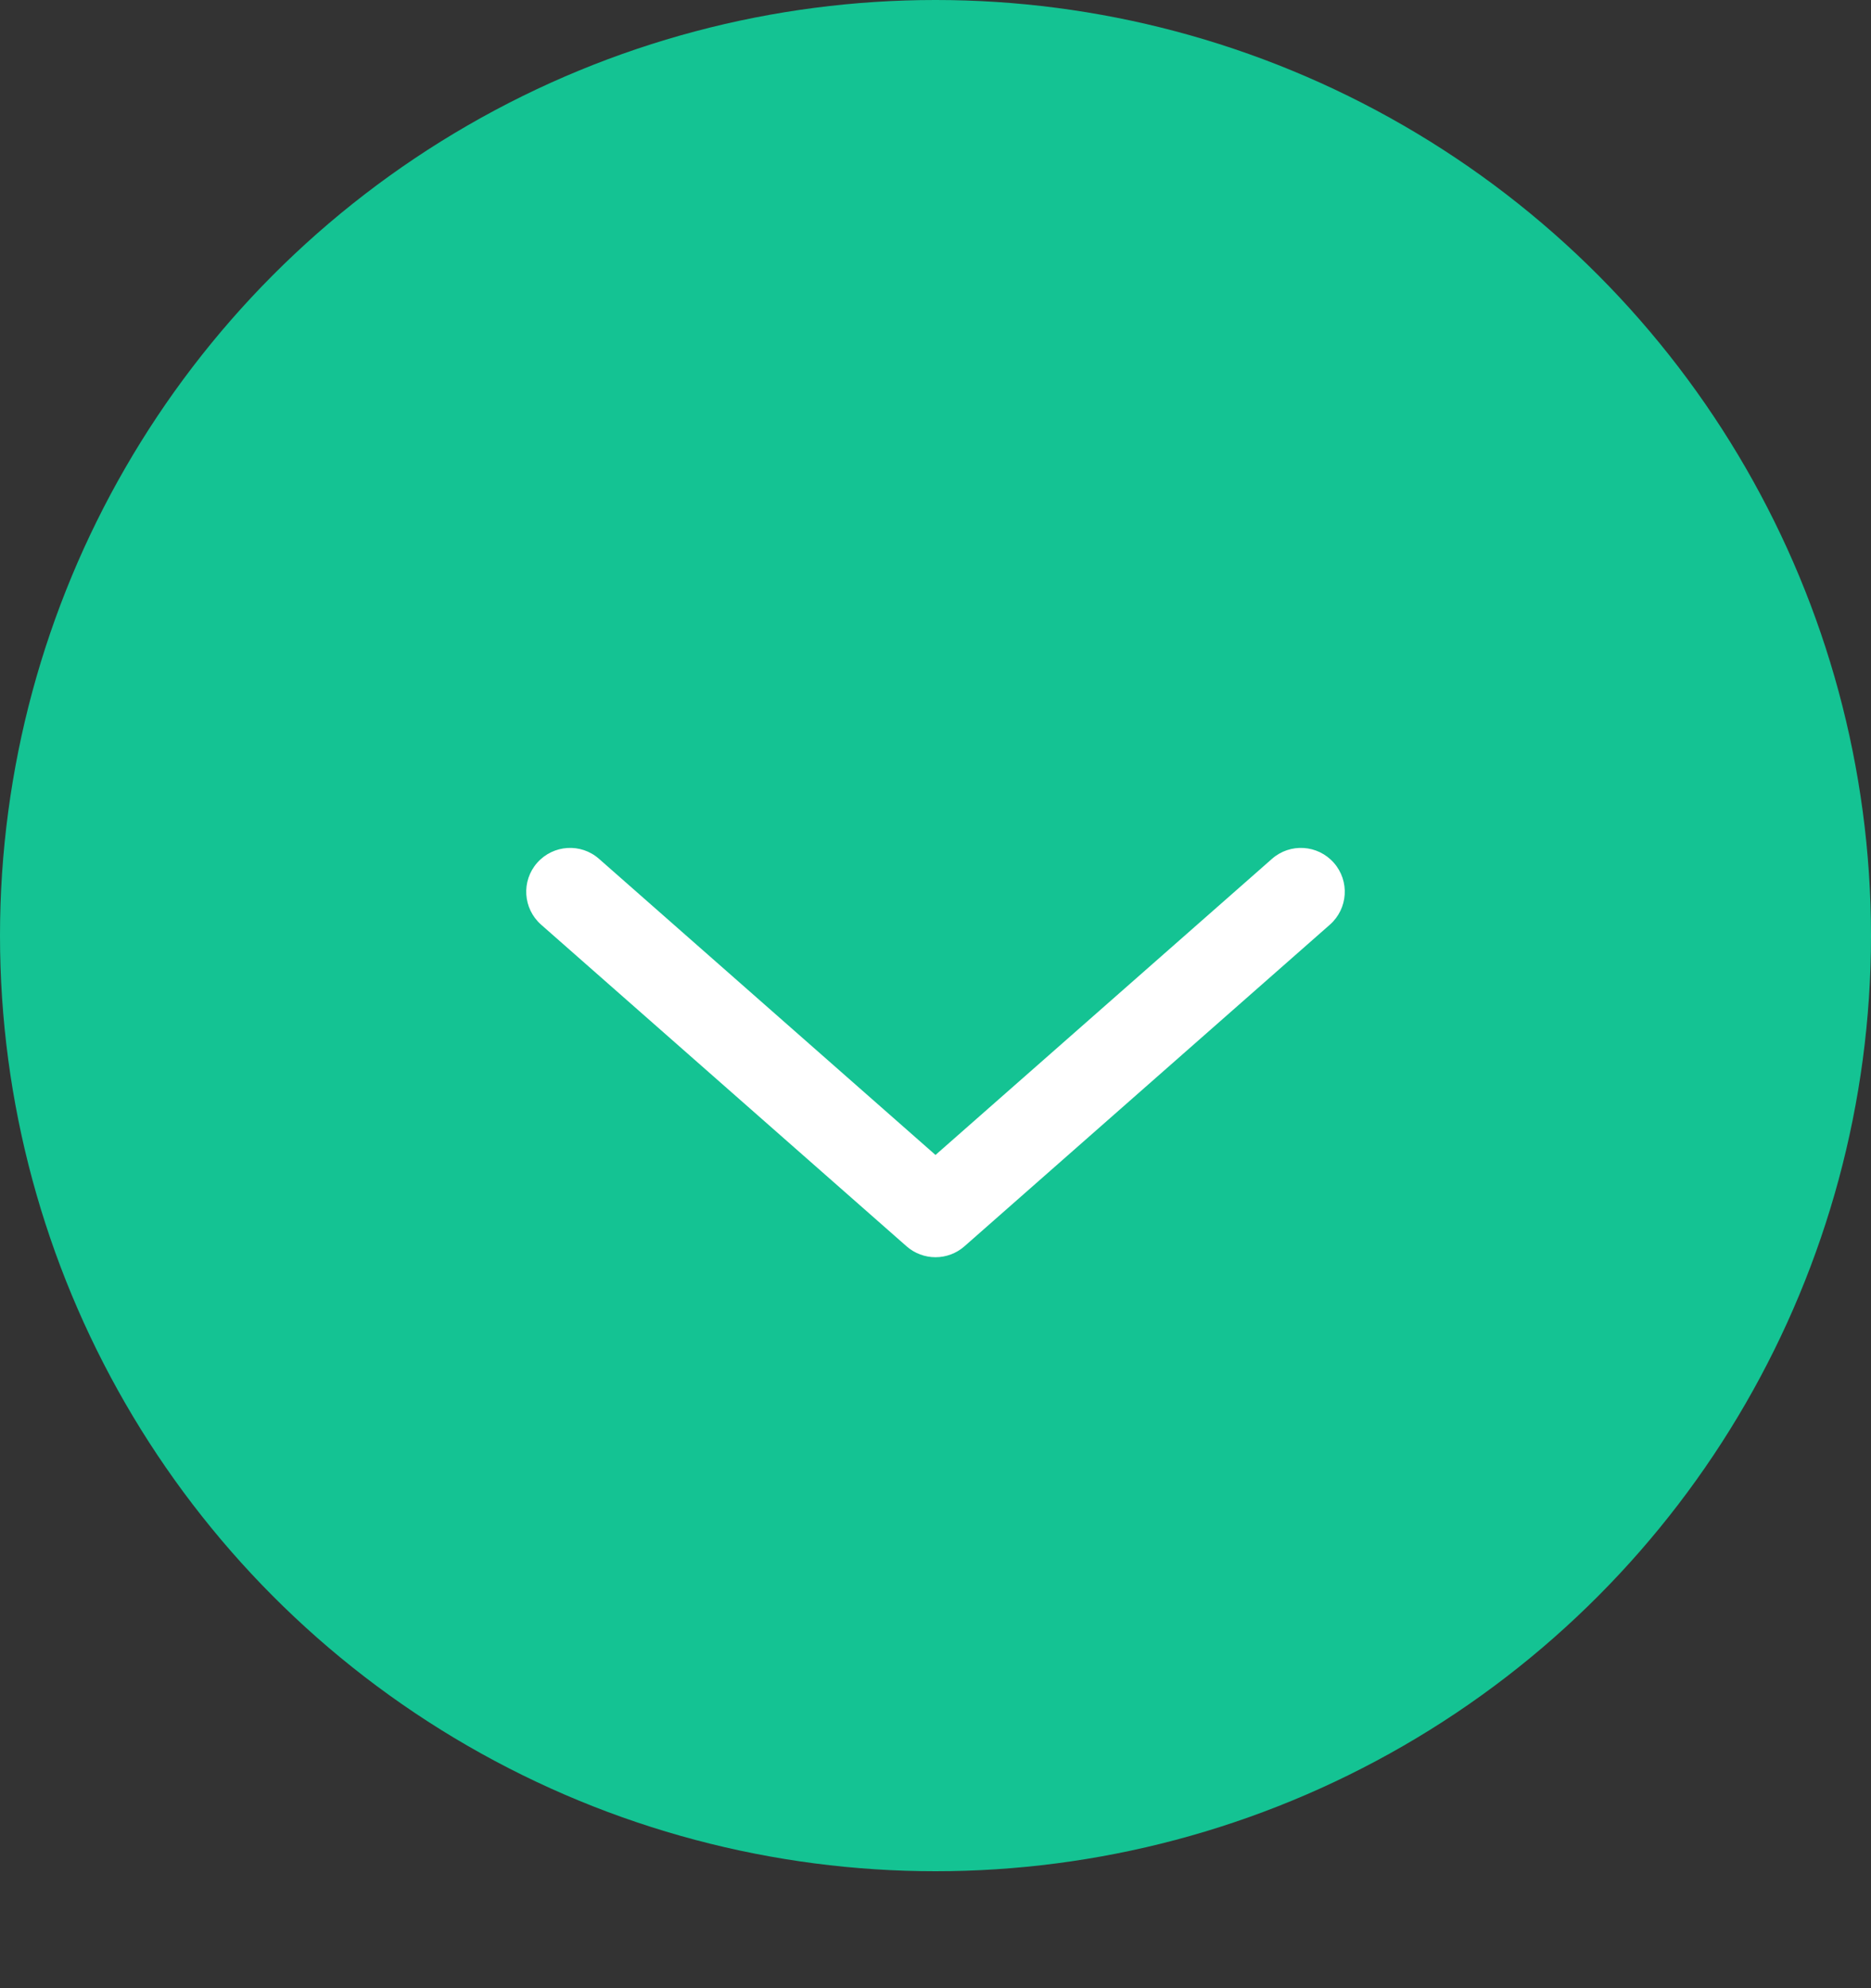 <svg width="32" height="34" viewBox="0 0 32 34" fill="none" xmlns="http://www.w3.org/2000/svg">
<rect x="0" y="0" width="32" height="34" fill="#333333" stroke="none"/>
<circle cx="16" cy="16" r="16" fill="#14C393"/>
<path fill-rule="evenodd" clip-rule="evenodd" d="M22.813 14.755C23.087 15.066 23.056 15.539 22.745 15.813L16.495 21.313C16.212 21.562 15.788 21.562 15.505 21.313L9.255 15.813C8.944 15.539 8.913 15.066 9.187 14.755C9.461 14.444 9.935 14.413 10.245 14.687L16 19.751L21.755 14.687C22.066 14.413 22.539 14.444 22.813 14.755Z" fill="white"/>
</svg>
